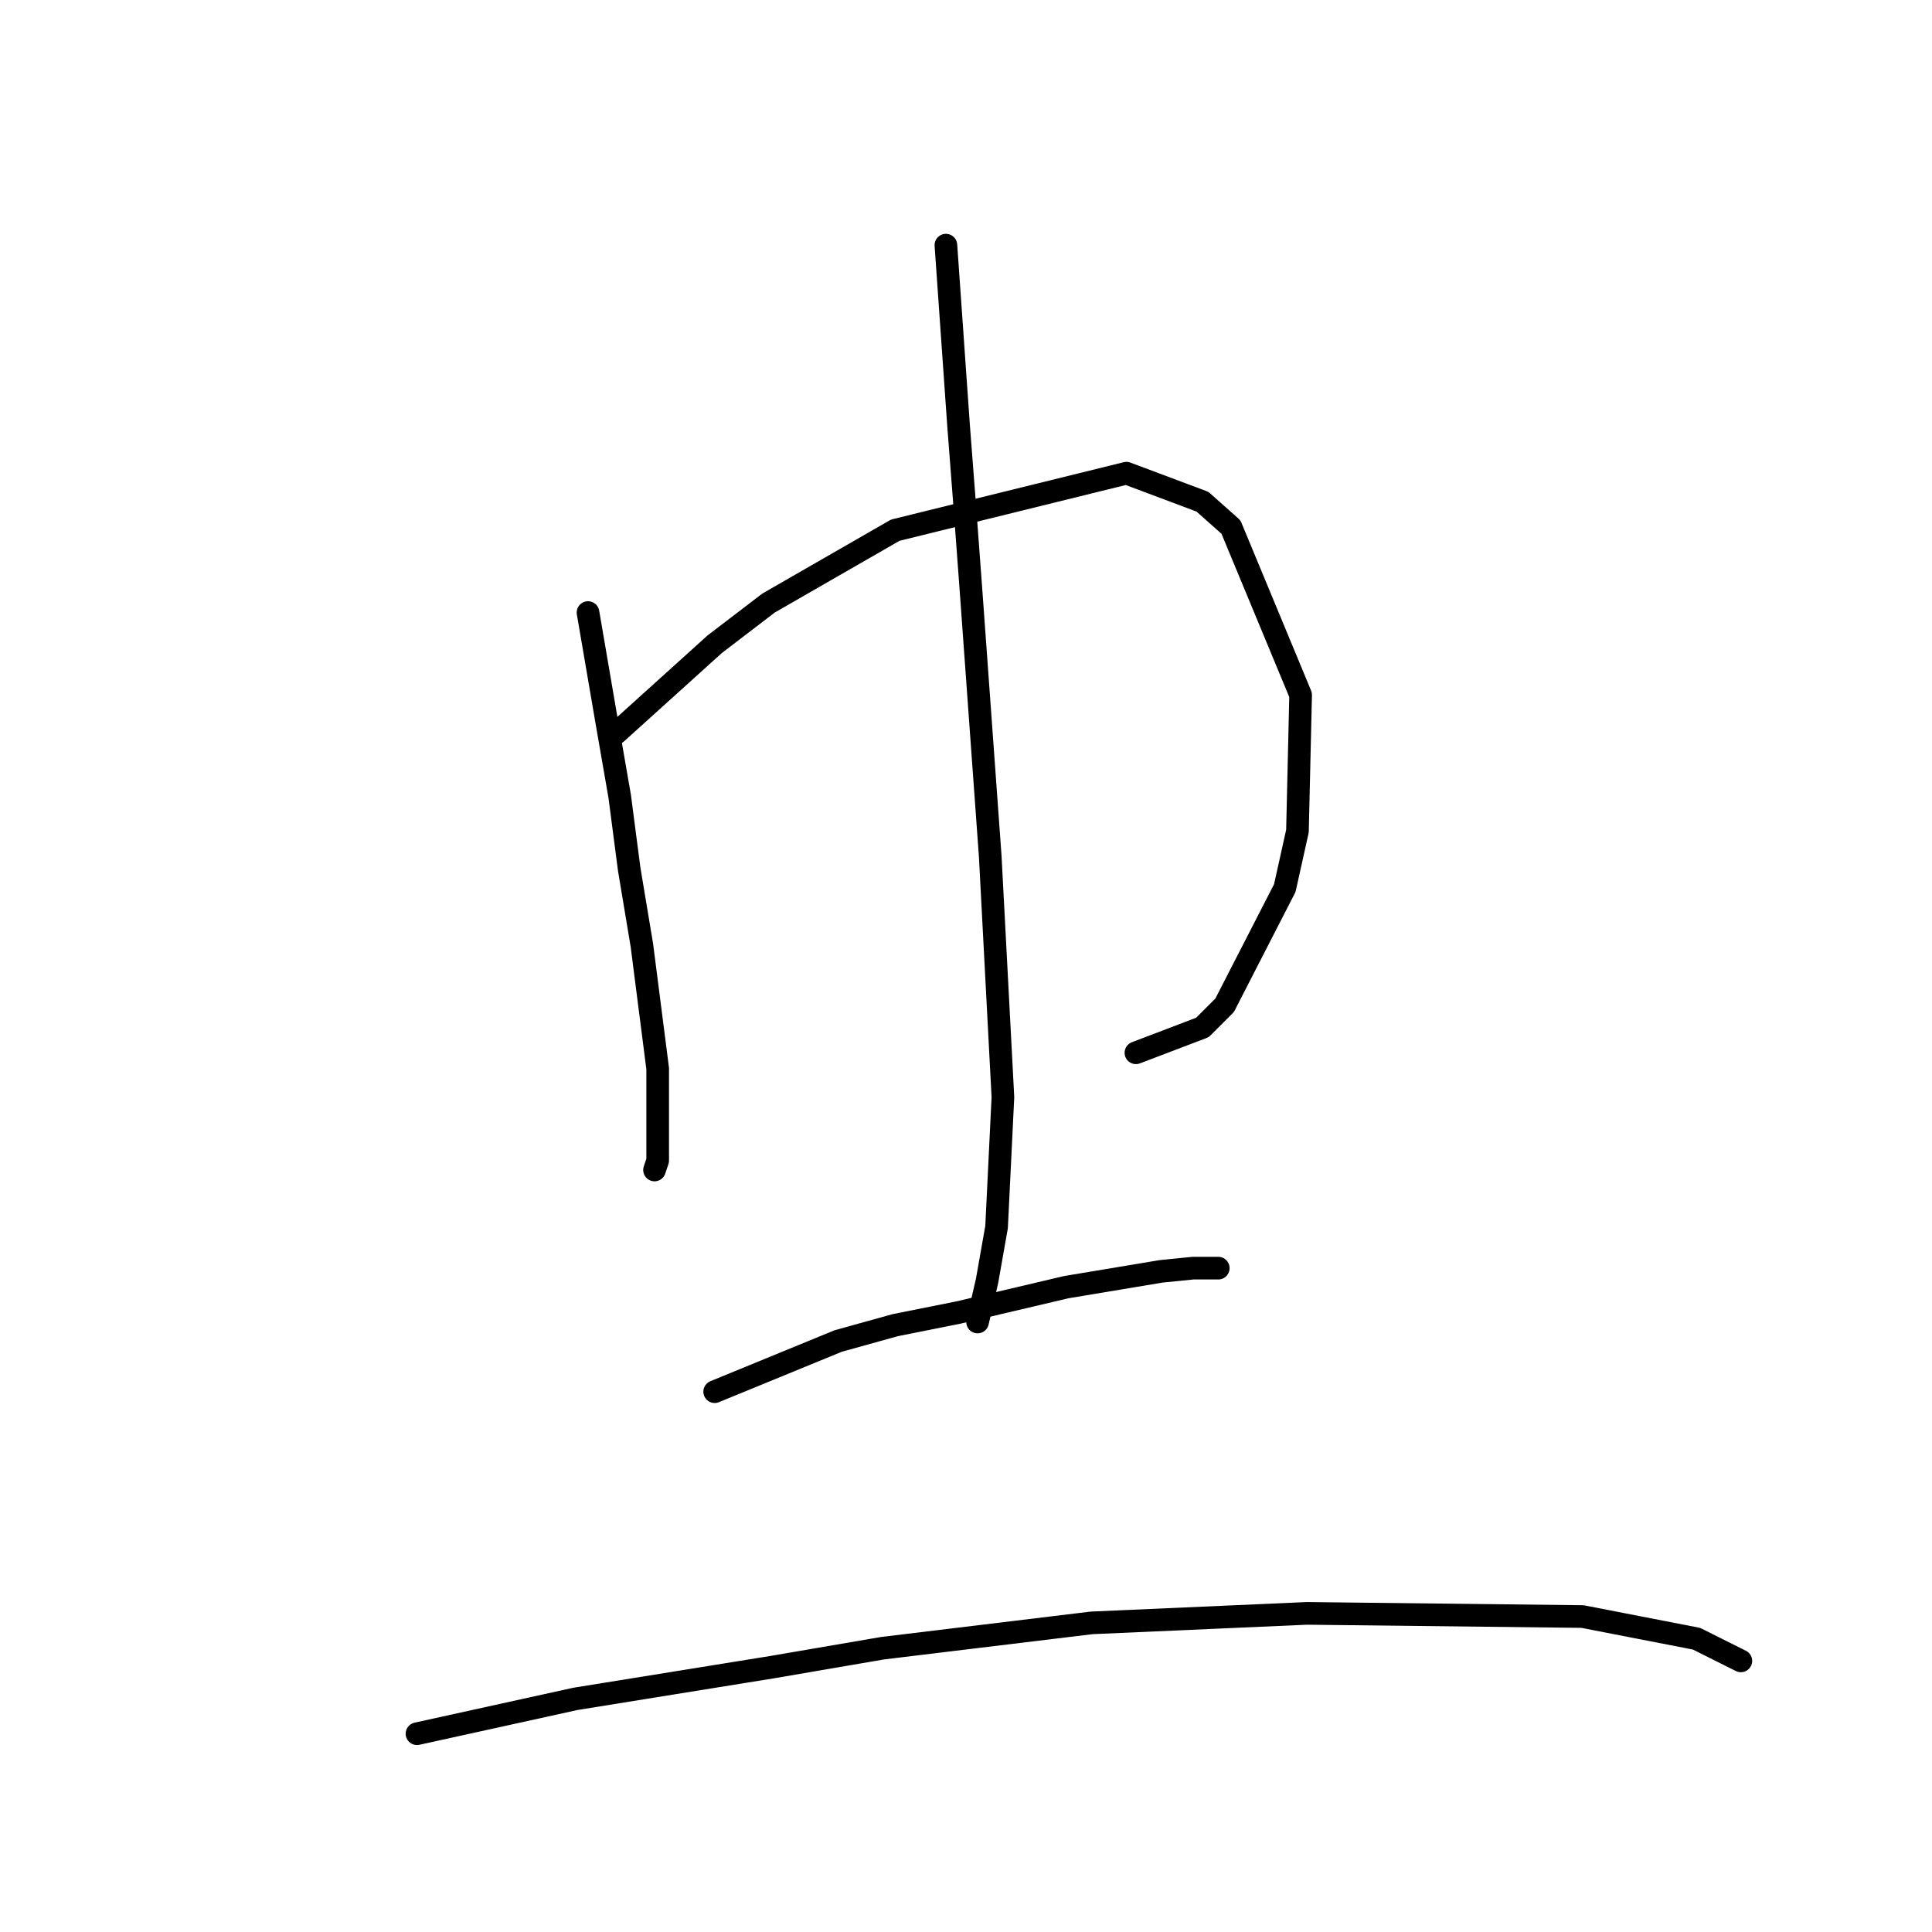 <?xml version="1.0" standalone="no"?>
    <svg width="256" height="256" xmlns="http://www.w3.org/2000/svg" version="1.1">
    <polyline stroke="black" stroke-width="3" stroke-linecap="round" fill="transparent" stroke-linejoin="round" points="77.915 81.166 80.433 95.855 82.111 105.507 83.37 115.159 85.049 125.231 87.147 141.598 87.147 147.054 87.147 153.769 86.728 155.028 86.728 155.028 " />
        <polyline stroke="black" stroke-width="3" stroke-linecap="round" fill="transparent" stroke-linejoin="round" points="81.692 97.114 94.701 85.363 101.836 79.907 118.622 70.255 149.258 62.701 159.33 66.478 163.107 69.835 172.34 92.078 171.92 110.123 170.241 117.677 162.268 133.205 159.33 136.143 150.517 139.5 150.517 139.5 " />
        <polyline stroke="black" stroke-width="3" stroke-linecap="round" fill="transparent" stroke-linejoin="round" points="125.337 32.485 127.016 56.406 127.855 67.317 128.694 78.648 131.212 113.481 132.891 145.375 132.052 162.582 130.793 169.716 129.534 175.172 129.534 175.172 " />
        <polyline stroke="black" stroke-width="3" stroke-linecap="round" fill="transparent" stroke-linejoin="round" points="94.701 184.404 111.068 177.69 118.622 175.591 127.016 173.913 141.284 170.555 153.874 168.457 158.071 168.037 161.428 168.037 161.428 168.037 " />
        <polyline stroke="black" stroke-width="3" stroke-linecap="round" fill="transparent" stroke-linejoin="round" points="55.253 229.728 76.236 225.112 89.246 223.014 102.255 220.915 116.944 218.397 144.642 215.04 173.179 213.781 209.69 214.201 224.798 217.138 230.673 220.076 230.673 220.076 " />
        </svg>